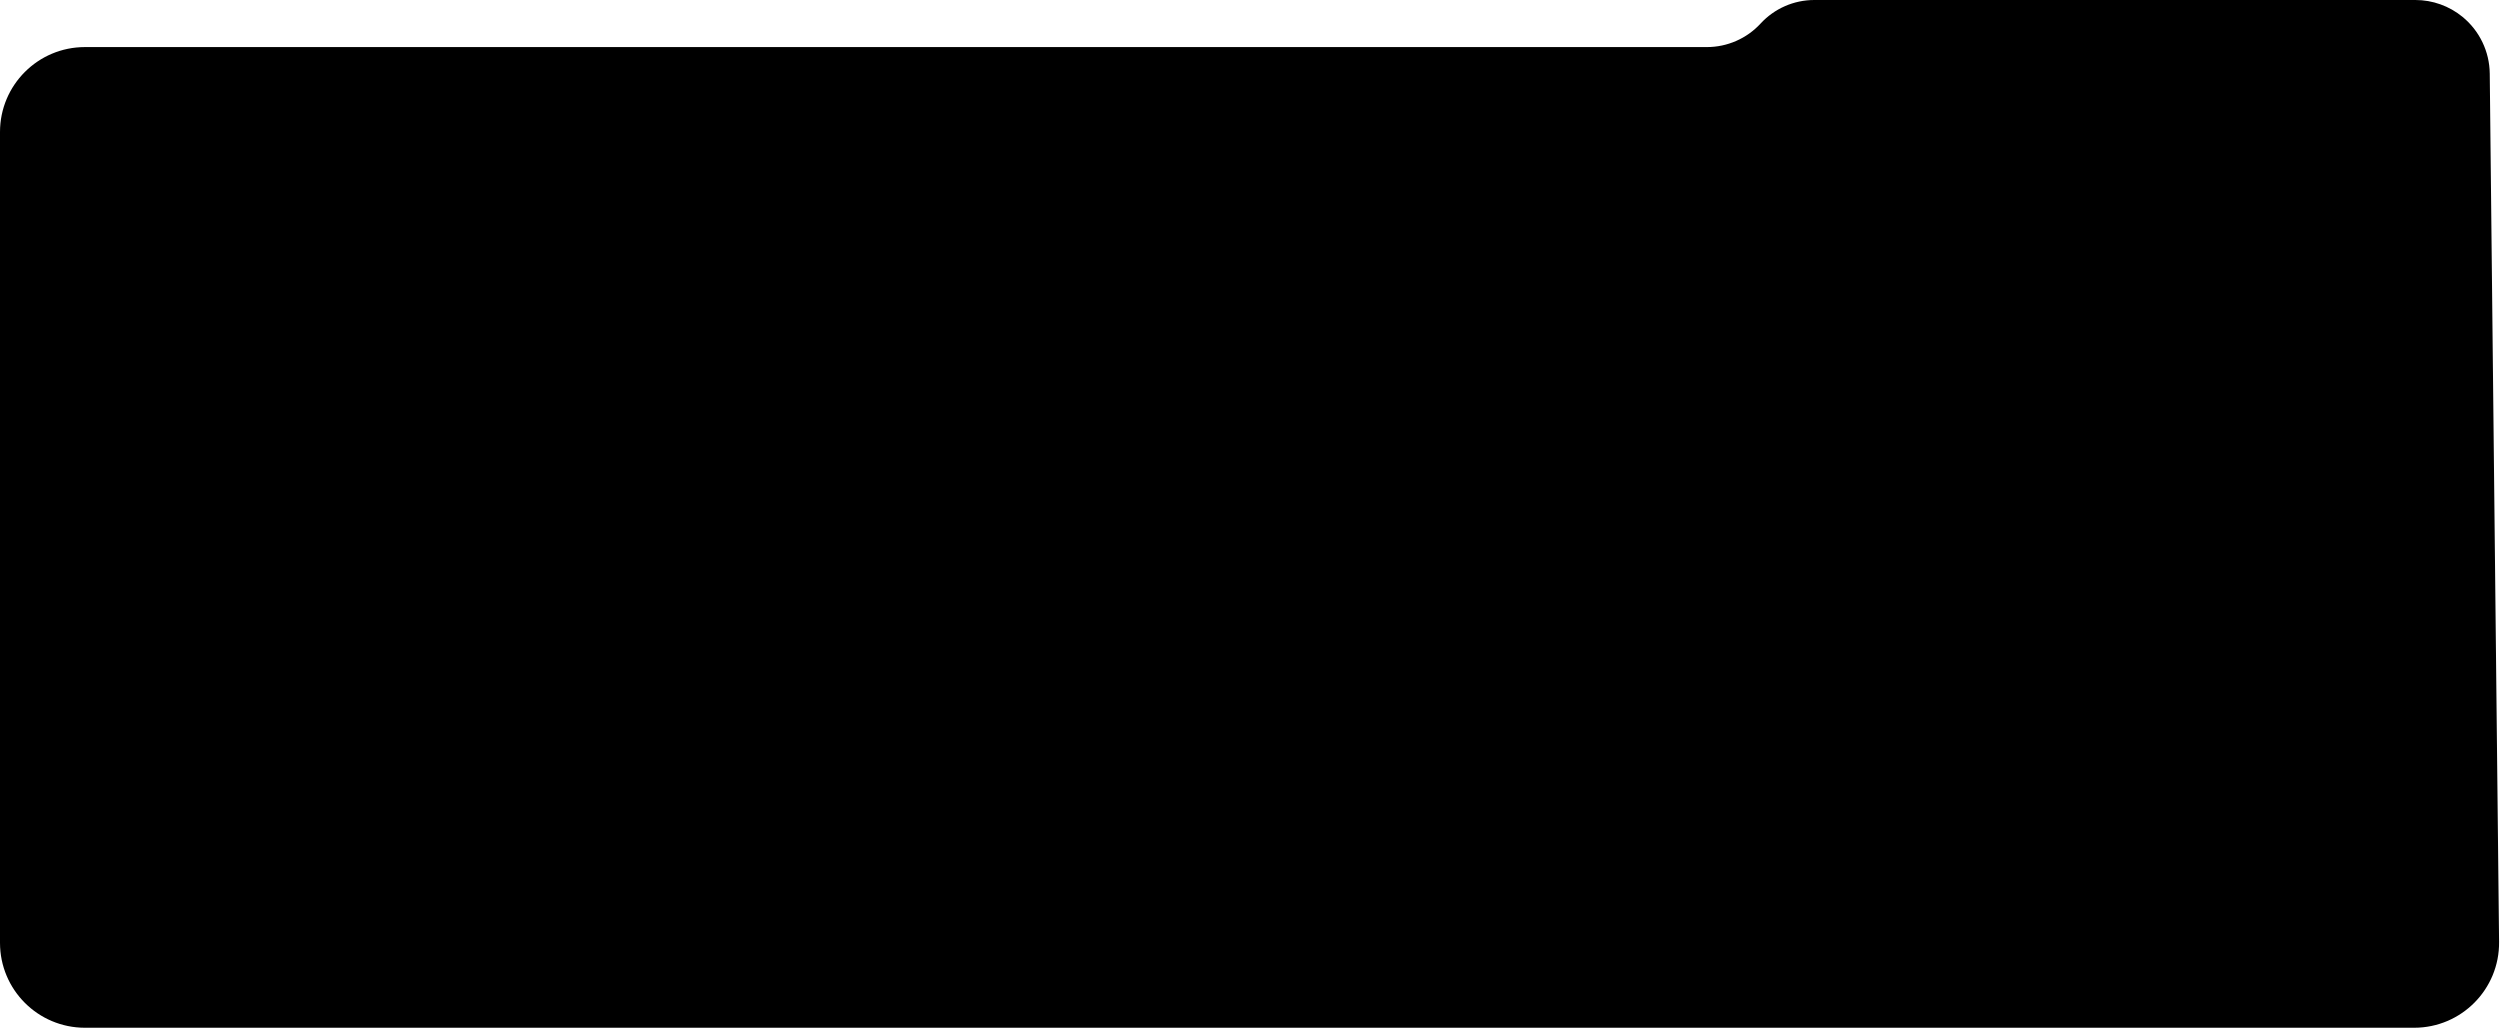 <svg width="1766" height="726" viewBox="0 0 1766 726" fill="none" xmlns="http://www.w3.org/2000/svg">
<path d="M1205.76 33.252H60C26.863 33.252 0 60.115 0 93.252V666C0 699.137 26.863 726 60 726H1705.35C1738.74 726 1765.71 698.743 1765.35 665.356L1758.76 51.987C1758.6 36.439 1751.55 21.764 1739.53 11.908C1730.13 4.208 1718.36 0 1706.22 0H1281.61C1267.2 0 1253.45 6.029 1243.68 16.626C1233.92 27.223 1220.17 33.252 1205.76 33.252Z" fill="black"/>
</svg>
